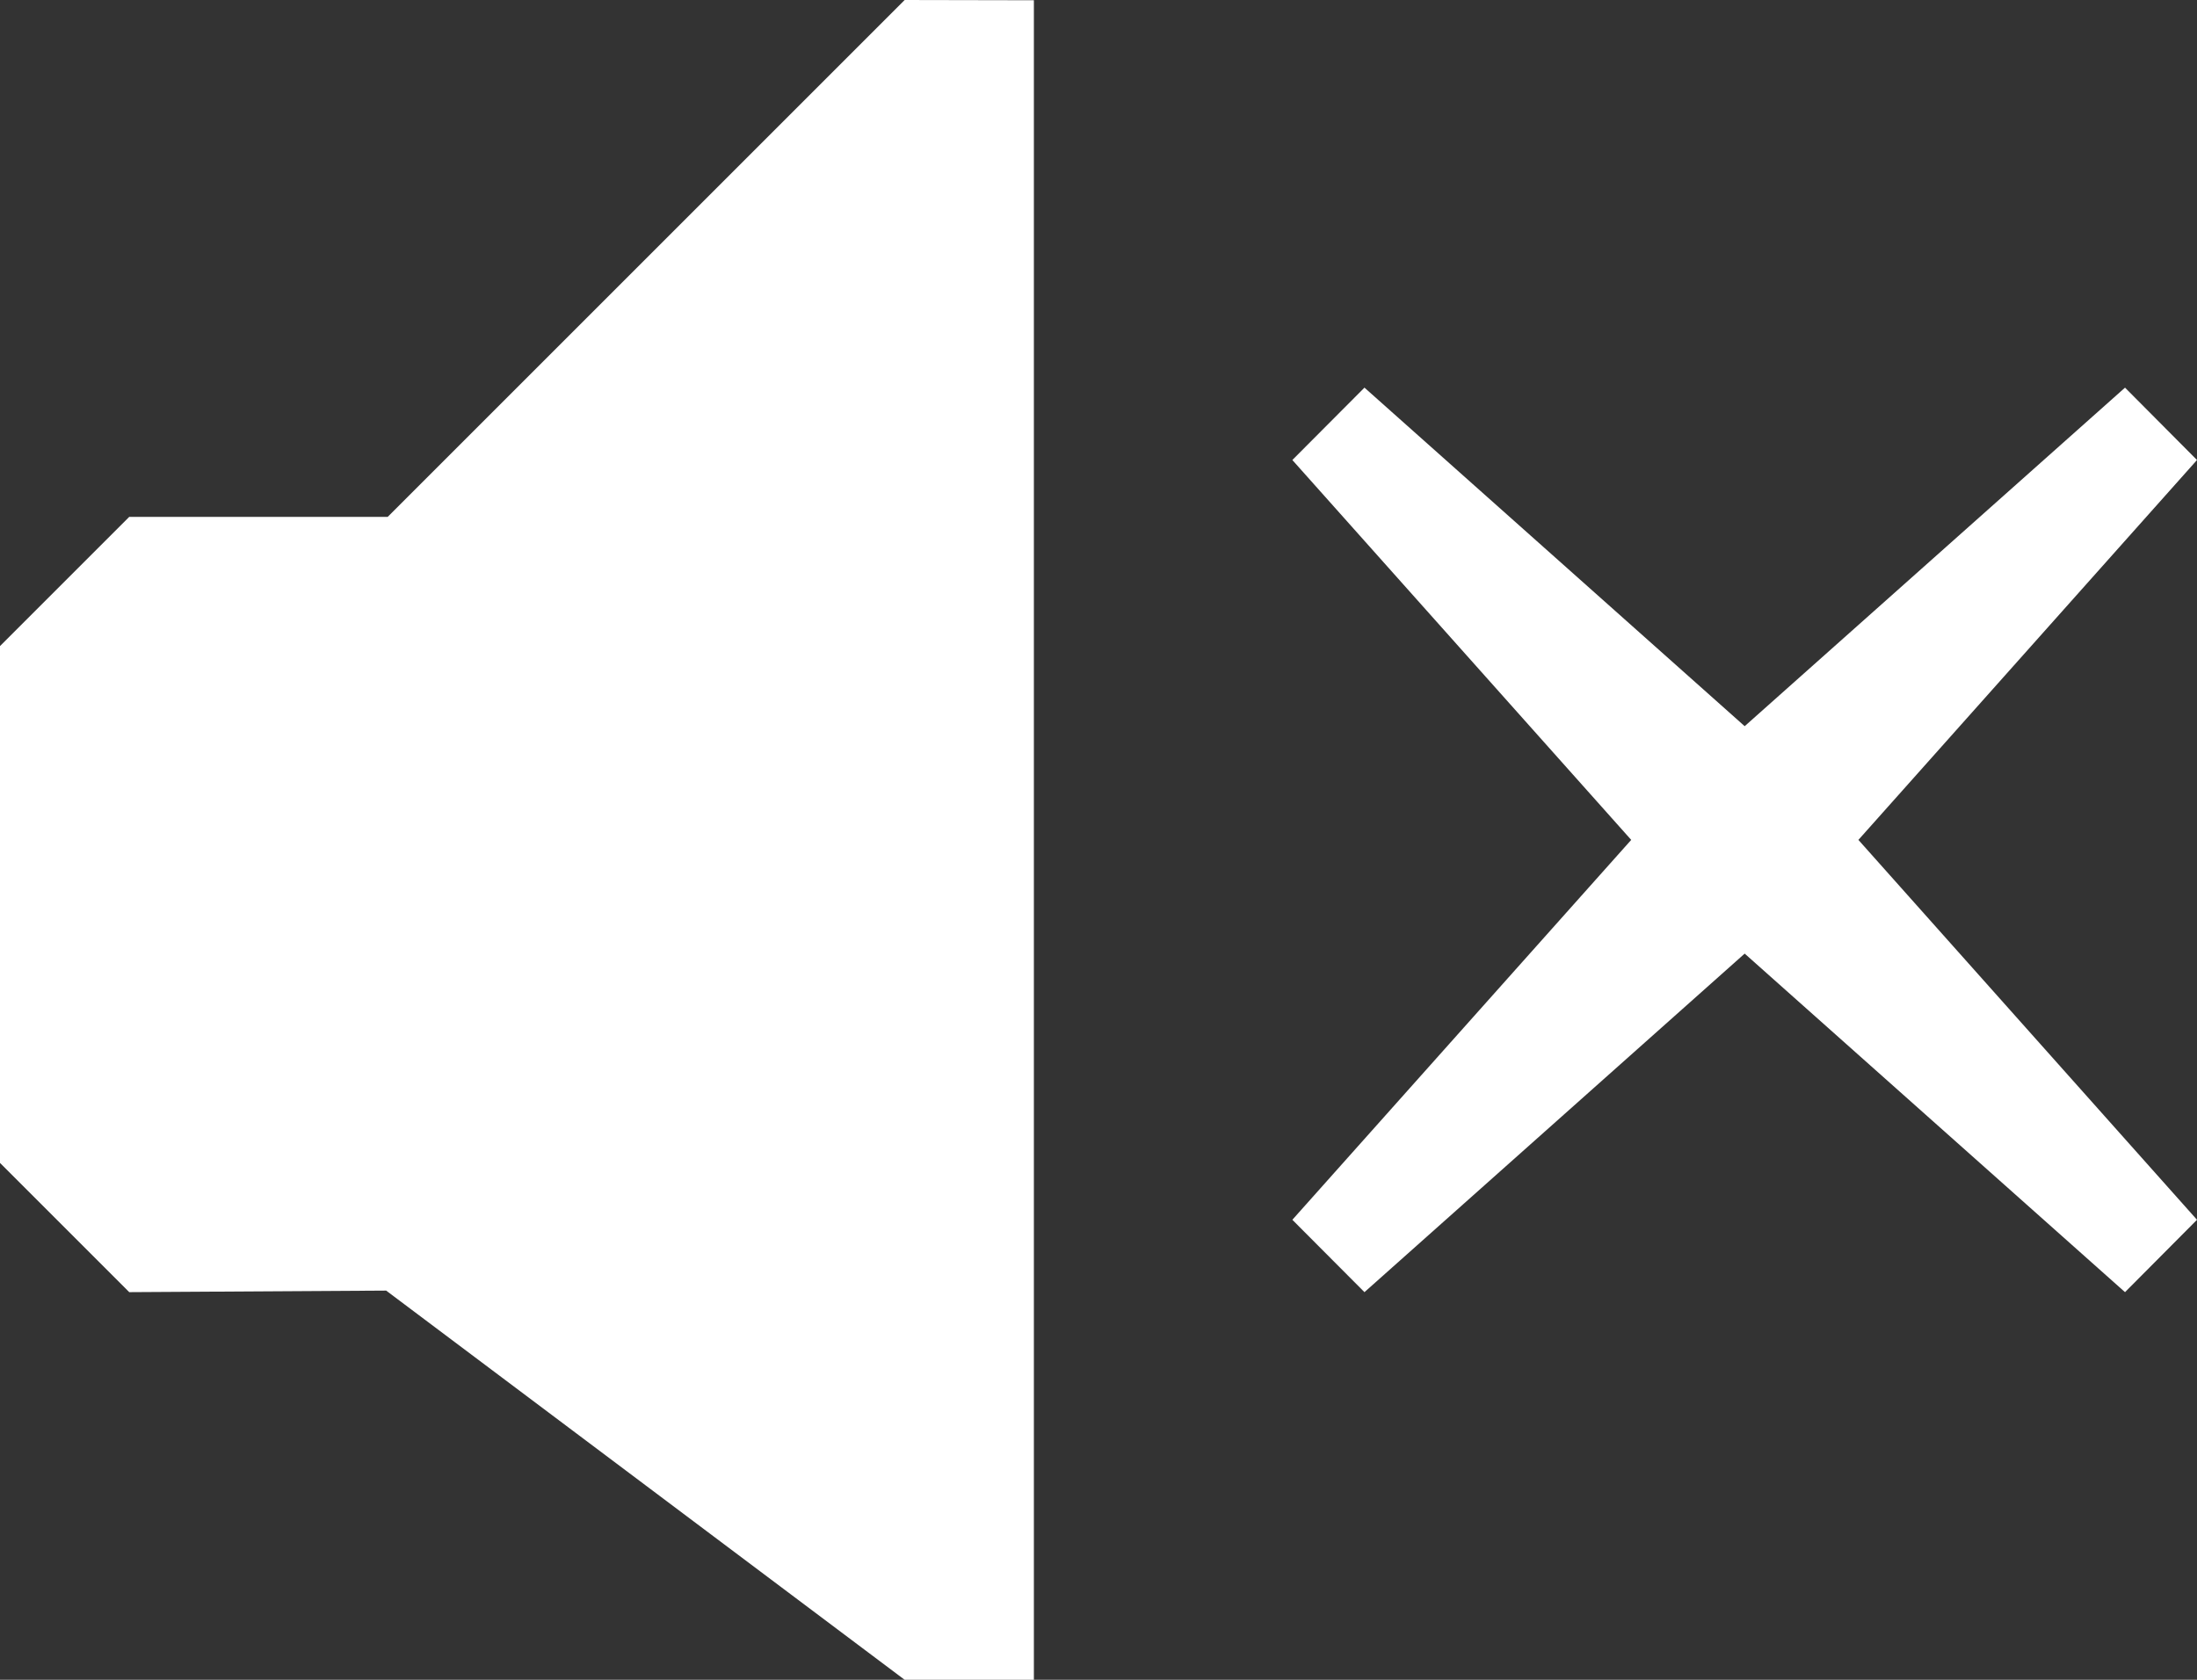 <svg width="17" height="13" xmlns="http://www.w3.org/2000/svg"><rect width="100%" height="100%" fill="#333333" stroke="none"/><path d="M7 0L3 4H1L0 5v4l1 1 1.988-.012L7 13h1V.002L7 0m10 3.56L16.443 3 13.5 5.62 10.558 3 10 3.56l2.622 2.94L10 9.44l.558.56L13.5 7.38 16.443 10 17 9.44 14.38 6.5 17 3.56" fill="#fff"/></svg>